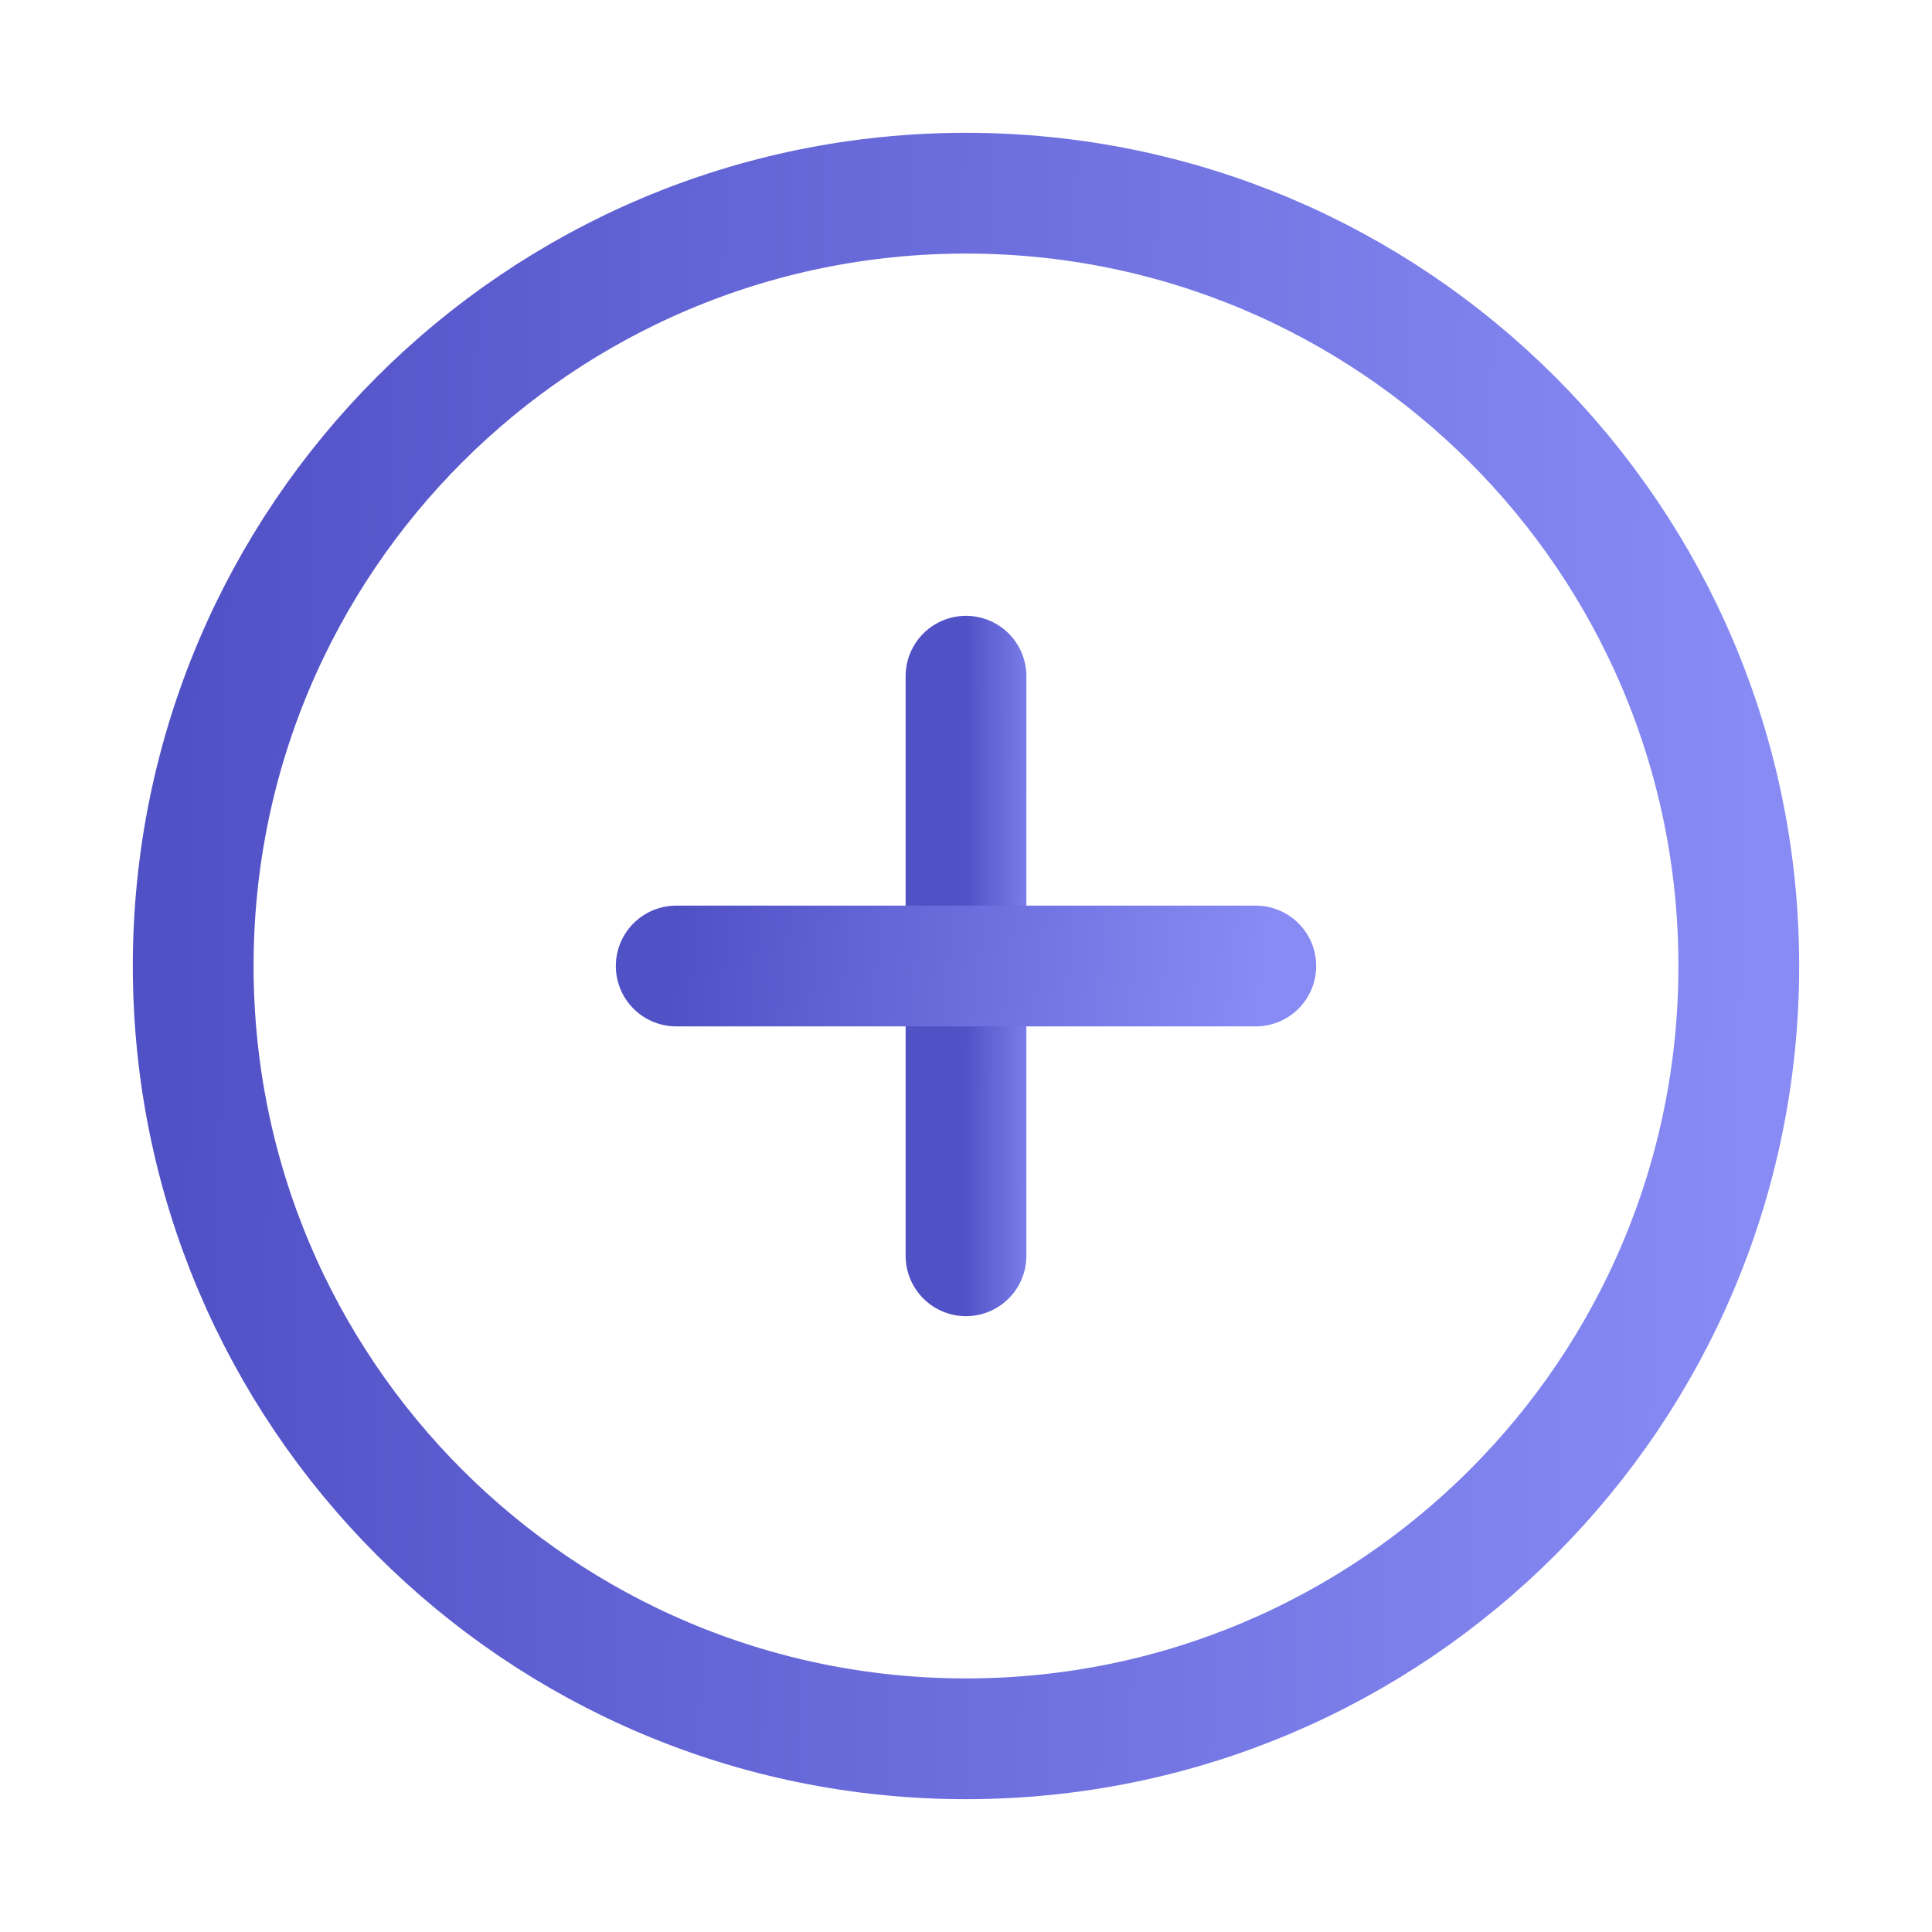 <svg width="24" height="24" viewBox="0 0 24 24" fill="none" xmlns="http://www.w3.org/2000/svg">
    <path d="M12 21.6C17.302 21.6 21.6 17.302 21.6 12C21.6 6.698 17.302 2.4 12 2.4C6.698 2.4 2.4 6.698 2.4 12C2.4 17.302 6.698 21.6 12 21.6Z" stroke="url(#paint0_linear_323_2984)" stroke-width="1.5" stroke-linecap="round" stroke-linejoin="round"/>
    <path d="M12 8.4V15.6" stroke="url(#paint1_linear_323_2984)" stroke-width="1.5" stroke-linecap="round" stroke-linejoin="round"/>
    <path d="M8.4 12H15.6" stroke="url(#paint2_linear_323_2984)" stroke-width="1.5" stroke-linecap="round" stroke-linejoin="round"/>
    <defs>
        <linearGradient id="paint0_linear_323_2984" x1="21.6" y1="21.6" x2="2.087" y2="21.277" gradientUnits="userSpaceOnUse">
            <stop stop-color="#888BF4"/>
            <stop offset="1" stop-color="#5151C6"/>
        </linearGradient>
        <linearGradient id="paint1_linear_323_2984" x1="13" y1="15.6" x2="11.983" y2="15.598" gradientUnits="userSpaceOnUse">
            <stop stop-color="#888BF4"/>
            <stop offset="1" stop-color="#5151C6"/>
        </linearGradient>
        <linearGradient id="paint2_linear_323_2984" x1="15.6" y1="13" x2="8.383" y2="12.139" gradientUnits="userSpaceOnUse">
            <stop stop-color="#888BF4"/>
            <stop offset="1" stop-color="#5151C6"/>
        </linearGradient>
    </defs>
</svg>
